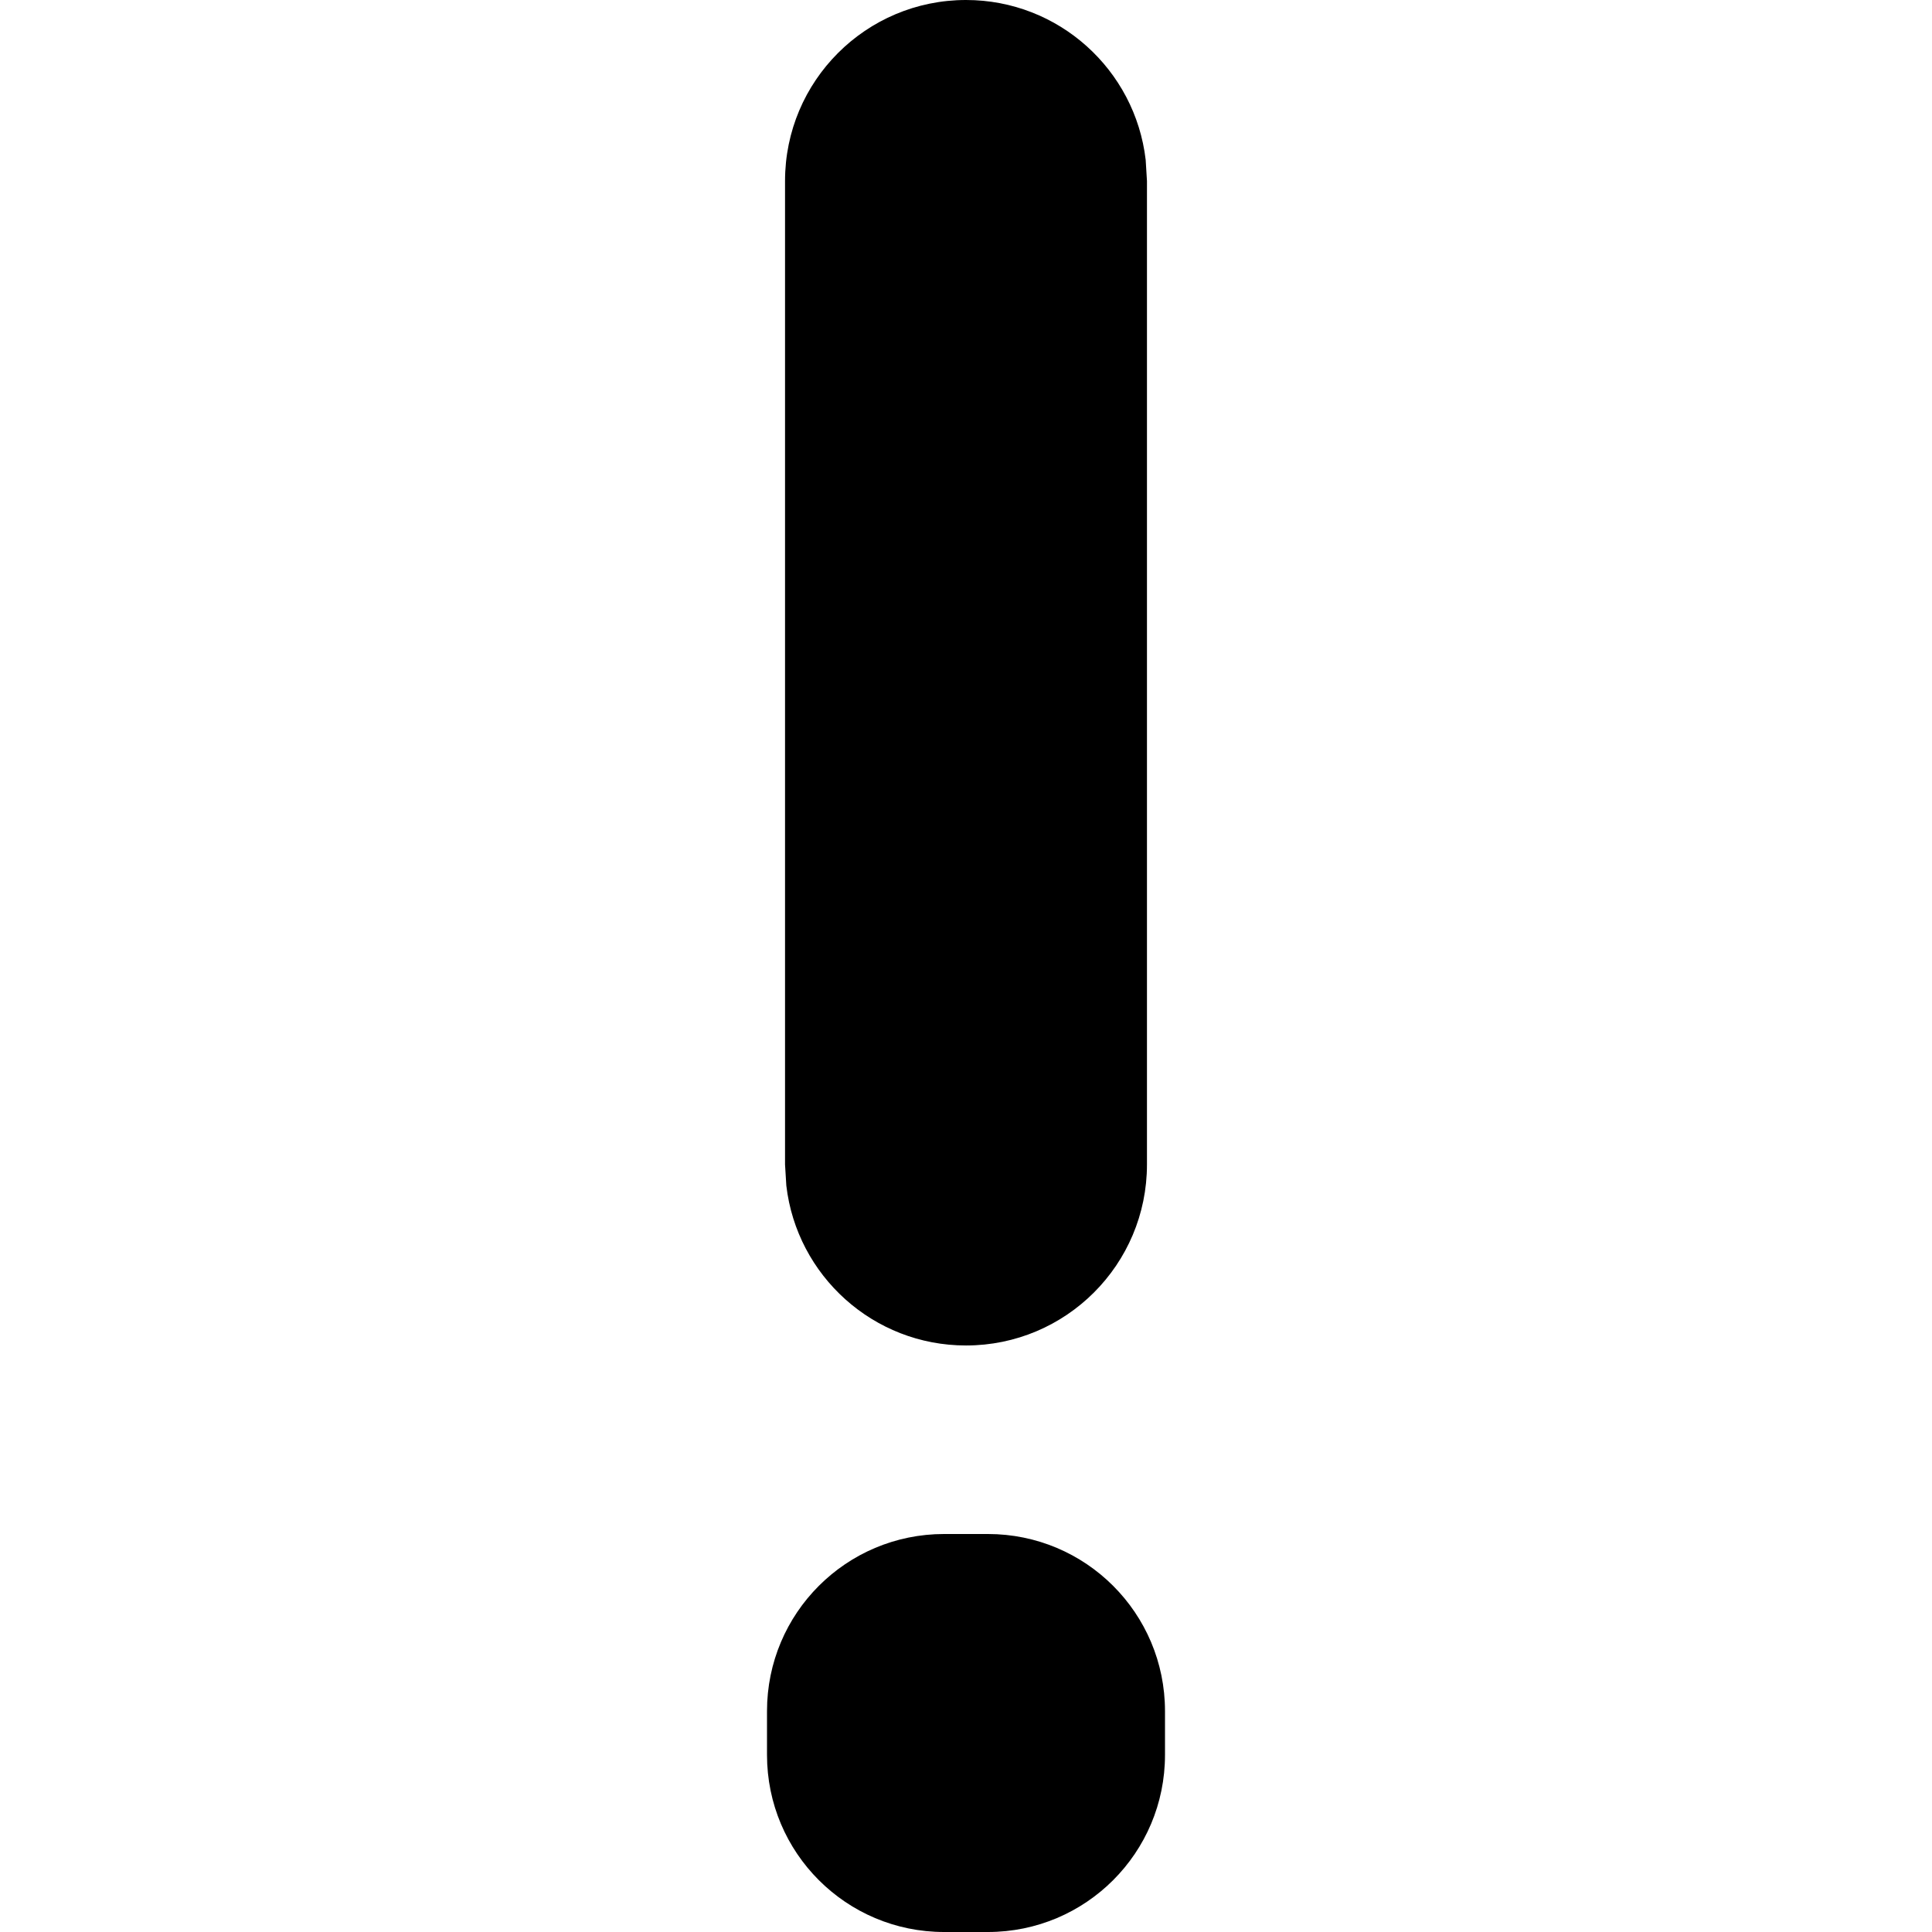 <svg xmlns="http://www.w3.org/2000/svg" width="12" height="12" viewBox="0 0 12 12"><path d="M6.136,9.528 C6.744,9.528 7.236,10.02 7.236,10.628 L7.236,10.9 C7.236,11.508 6.744,12 6.136,12 L5.864,12 C5.256,12 4.764,11.508 4.764,10.9 L4.764,10.628 C4.764,10.02 5.256,9.528 5.864,9.528 L6.136,9.528 Z M6,1.687539e-14 C6.576,1.687539e-14 7.051,0.434 7.116,0.993 L7.124,1.124 L7.124,7.233 C7.124,7.854 6.621,8.357 6,8.357 C5.424,8.357 4.949,7.923 4.884,7.364 L4.876,7.233 L4.876,1.124 C4.876,0.503 5.379,1.687539e-14 6,1.687539e-14 Z"/></svg>